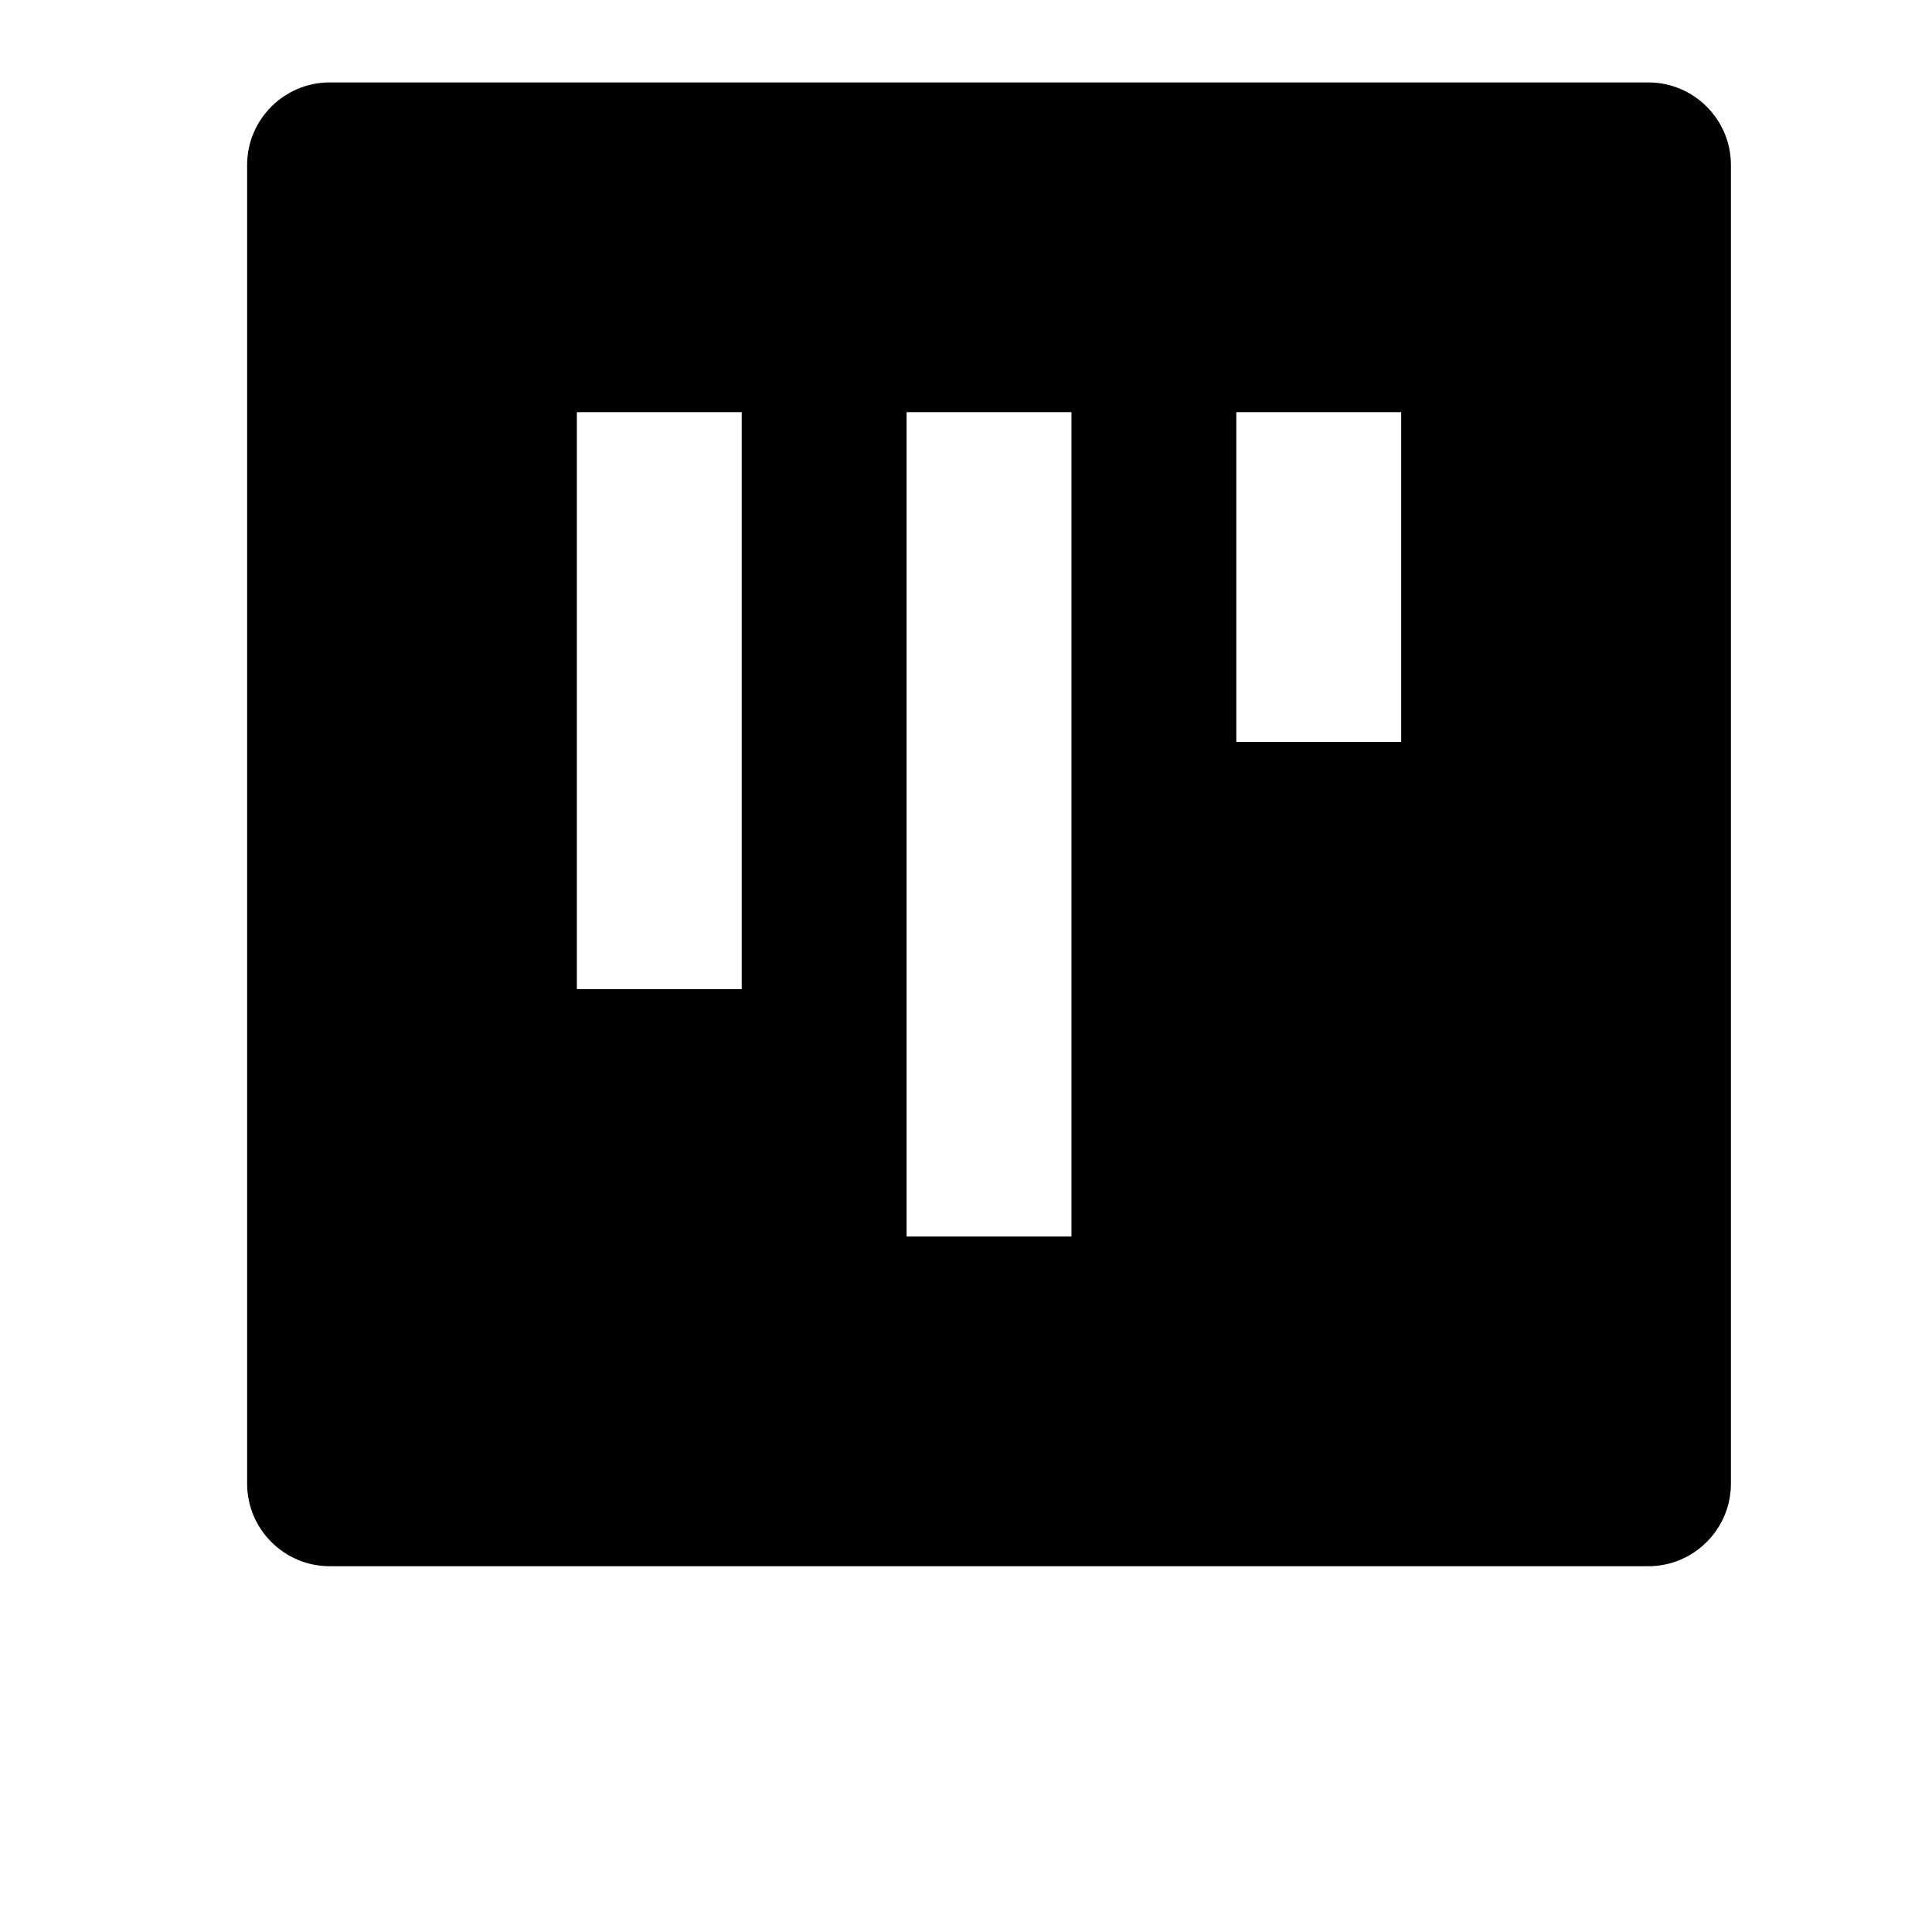 <svg width="24" height="24" viewBox="0 0 1000 1000">
  <path d="M853.248 810.667h-682.667c-23.467 0-42.667-19.2-42.667-42.667v-682.667c0-23.467 19.2-42.667 42.667-42.667h682.667c23.467 0 42.667 19.2 42.667 42.667v682.667c0 23.467-19.2 42.667-42.667 42.667zM383.915 213.334h-85.333v298.667h85.333v-298.667zM554.581 213.334h-85.333v426.667h85.333v-426.667zM725.248 213.334h-85.333v170.667h85.333v-170.667z" />
</svg>